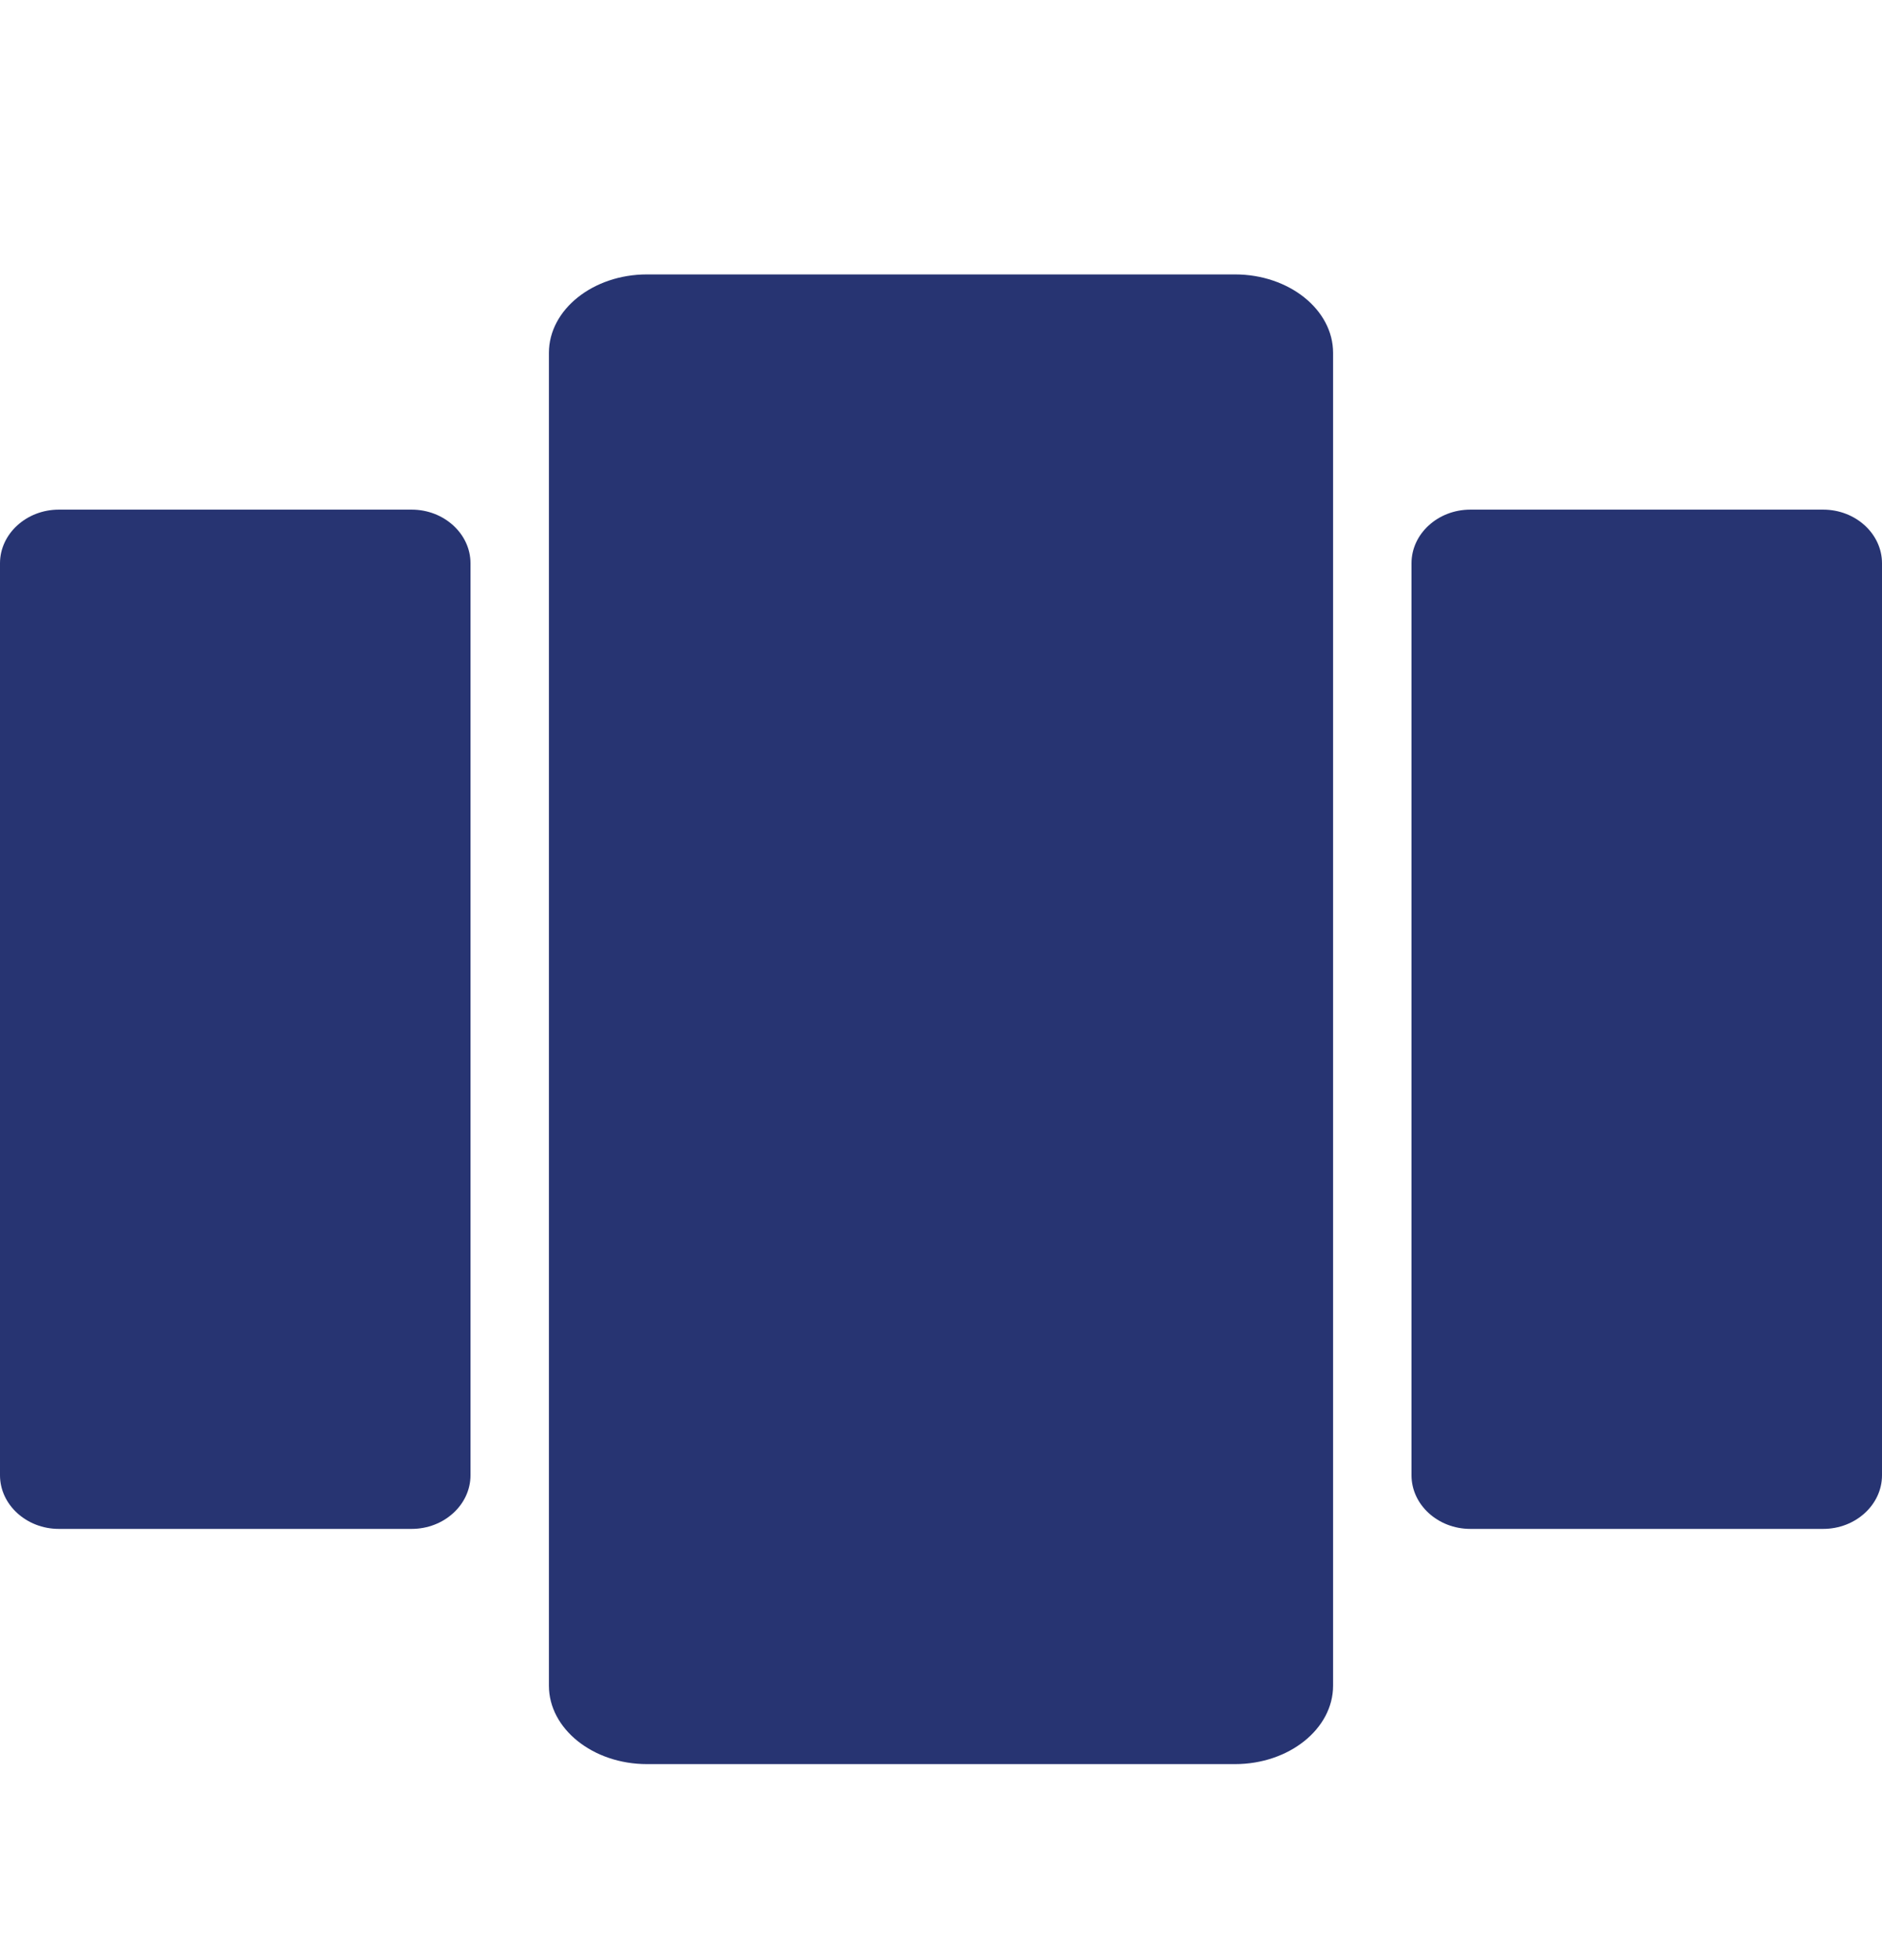 <svg width="24" height="25" viewBox="0 0 24 25" fill="none" xmlns="http://www.w3.org/2000/svg">
<g id="view_agenda" clip-path="url(#clip0_8670_31165)">
<path id="Vector" d="M17 21.5L17 4.5C17 3.95 16.438 3.5 15.75 3.5L8.25 3.5C7.562 3.5 7 3.95 7 4.5L7 21.5C7 22.05 7.562 22.5 8.25 22.5L15.75 22.5C16.438 22.5 17 22.05 17 21.5Z" fill="#273472"/>
<path id="Vector_2" d="M6 7.184L6 18.816C6 19.192 5.662 19.5 5.25 19.5L0.75 19.5C0.338 19.5 -7.79524e-08 19.192 -6.15031e-08 18.816L4.46929e-07 7.184C4.63379e-07 6.808 0.338 6.5 0.75 6.5L5.25 6.5C5.662 6.5 6 6.808 6 7.184Z" fill="#273472"/>
<path id="Vector_3" d="M24 7.184L24 18.816C24 19.192 23.663 19.5 23.25 19.5L18.75 19.5C18.337 19.5 18 19.192 18 18.816L18 7.184C18 6.808 18.337 6.5 18.75 6.5L23.25 6.5C23.663 6.5 24 6.808 24 7.184Z" fill="#273472"/>
</g>
<defs>
<clipPath id="clip0_8670_31165">
<rect width="24" height="24" fill="white" transform="translate(24 0.5) rotate(90)"/>
</clipPath>
</defs>
</svg>

